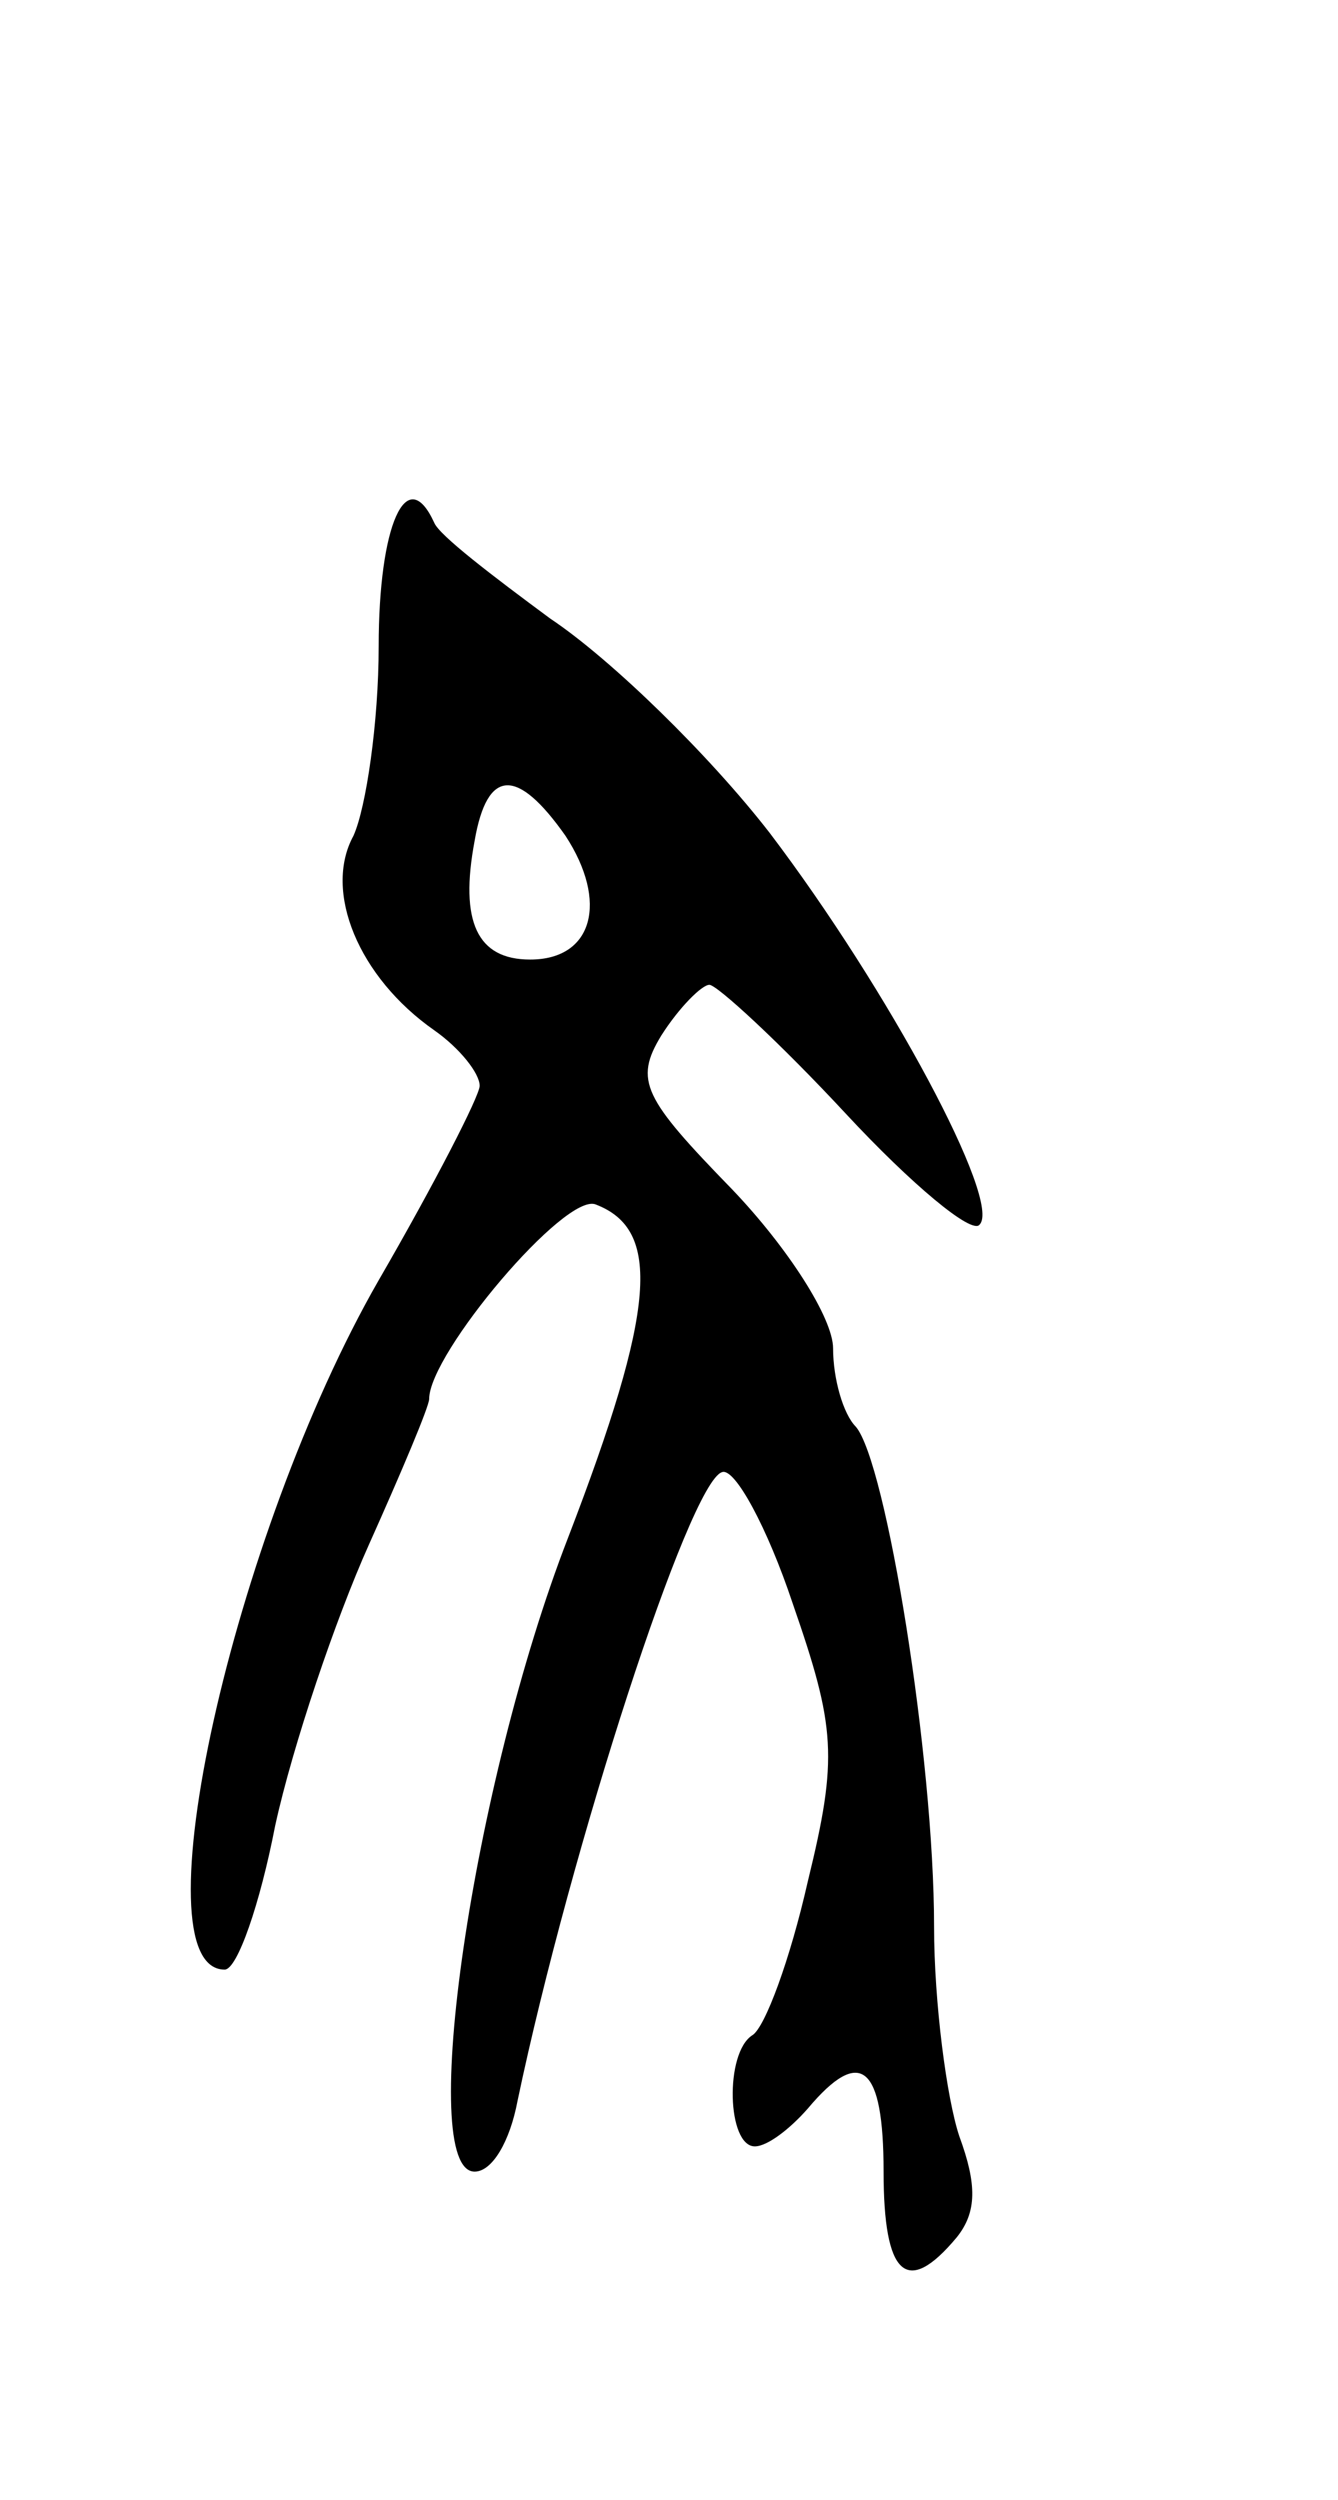 <svg version="1.0" xmlns="http://www.w3.org/2000/svg"
 width="53pt" height="99pt" viewBox="0 0 53 99"
 preserveAspectRatio="xMidYMid meet">
<g transform="translate(0,99) scale(0.1,-0.1)"
fill="#000000" stroke="none">
<path d="M150 734 c0 -30 -5 -64 -10 -75 -12 -22 2 -56 32 -77 10 -7 18 -17
18 -22 0 -4 -18 -39 -40 -77 -58 -101 -96 -273 -61 -273 5 0 14 26 20 57 7 32
24 82 37 111 13 29 24 55 24 58 0 18 54 82 66 77 26 -10 24 -41 -11 -132 -38
-98 -60 -251 -37 -251 7 0 14 12 17 28 21 100 68 245 81 249 5 2 18 -22 28
-52 17 -49 18 -61 6 -110 -7 -31 -17 -58 -22 -61 -11 -7 -10 -44 1 -44 5 0 14
7 21 15 21 25 30 17 30 -25 0 -41 9 -50 29 -26 8 10 8 21 1 40 -5 15 -10 53
-10 83 0 67 -19 184 -31 198 -5 5 -9 19 -9 31 0 12 -18 40 -40 63 -35 36 -39
43 -28 61 7 11 16 20 19 20 3 0 28 -23 54 -51 26 -28 50 -48 53 -44 9 9 -36
93 -83 155 -24 31 -63 69 -87 85 -23 17 -44 33 -46 38 -11 24 -22 -1 -22 -49z
m74 -75 c17 -26 11 -49 -14 -49 -21 0 -28 15 -22 47 5 29 17 29 36 2z"/>
</g>
</svg>
